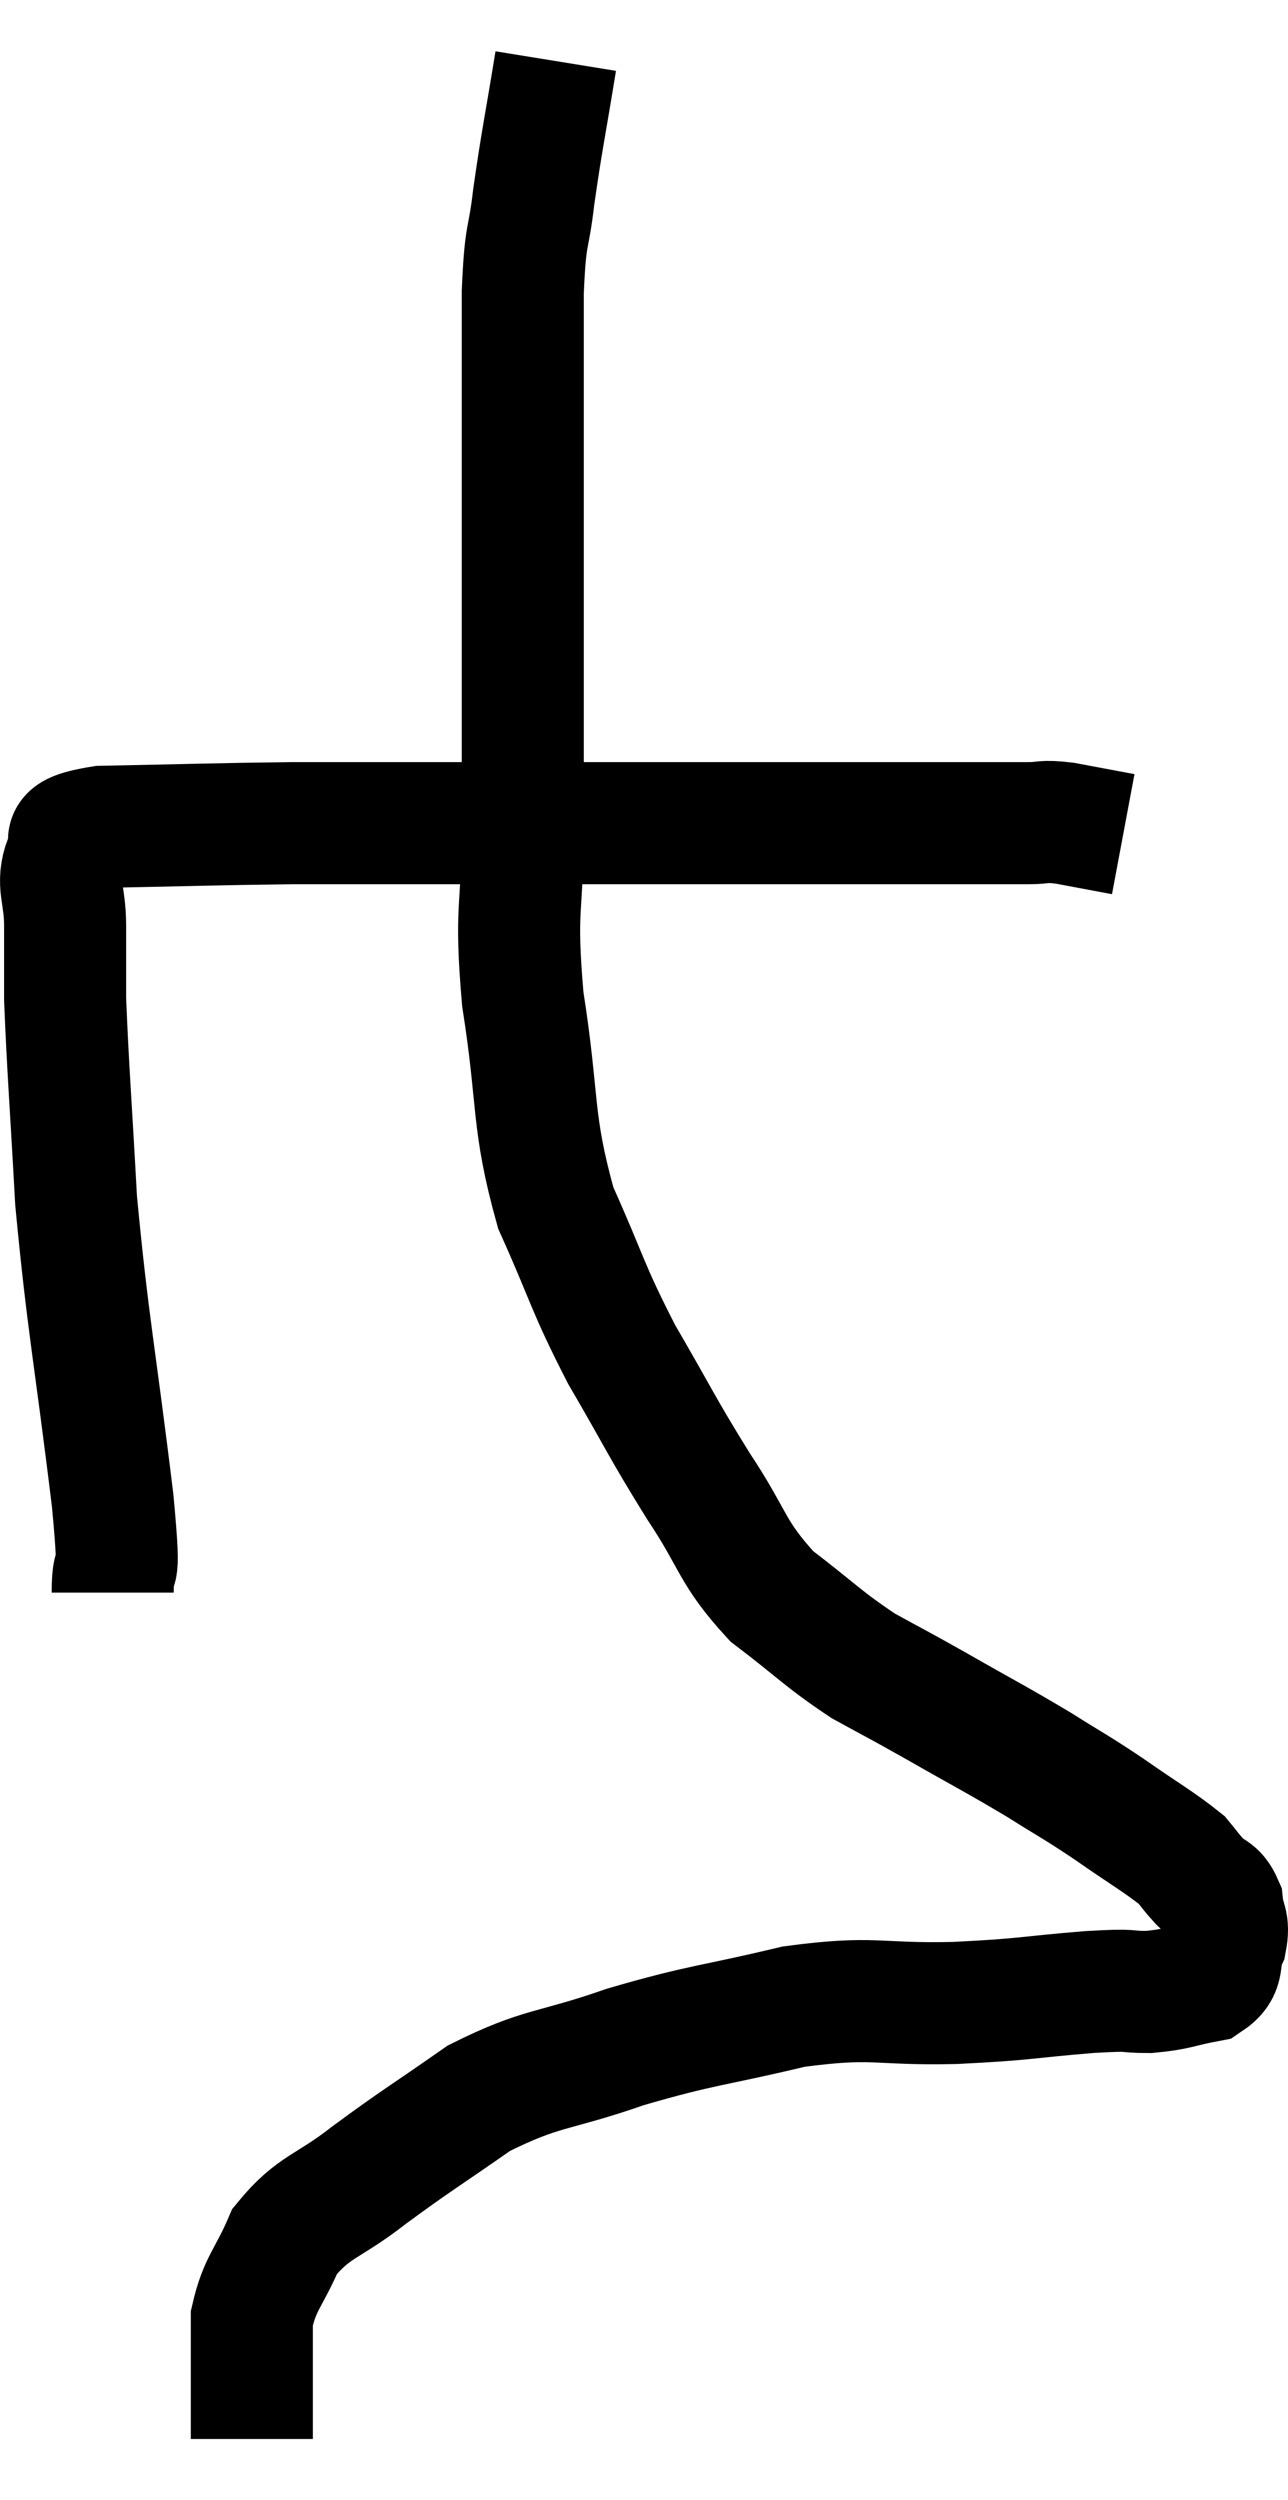 <svg xmlns="http://www.w3.org/2000/svg" viewBox="13.693 3.62 21.107 40.94" width="21.107" height="40.94"><path d="M 15.54 29.7 C 15.54 28.95, 15.69 29.805, 15.54 28.2 C 15.24 25.74, 15.135 25.335, 14.94 23.28 C 14.85 21.63, 14.805 21.105, 14.76 19.98 C 14.76 19.38, 14.76 19.35, 14.76 18.78 C 14.76 18.24, 14.61 18.105, 14.76 17.7 C 15.06 17.43, 14.43 17.31, 15.36 17.16 C 16.92 17.13, 17.205 17.115, 18.48 17.1 C 19.47 17.1, 19.275 17.1, 20.46 17.1 C 21.84 17.1, 21.855 17.1, 23.22 17.1 C 24.57 17.1, 24.66 17.1, 25.92 17.1 C 27.09 17.1, 27.255 17.1, 28.26 17.1 C 29.1 17.1, 29.37 17.1, 29.94 17.1 C 30.24 17.1, 30.24 17.1, 30.54 17.1 C 30.84 17.1, 30.75 17.055, 31.14 17.1 C 31.62 17.19, 31.86 17.235, 32.1 17.28 L 32.1 17.28" fill="none" stroke="black" stroke-width="2"></path><path d="M 22.8 4.62 C 22.62 5.73, 22.575 5.895, 22.44 6.84 C 22.35 7.62, 22.305 7.365, 22.26 8.4 C 22.26 9.69, 22.26 9.78, 22.26 10.98 C 22.26 12.09, 22.26 12.195, 22.26 13.2 C 22.26 14.1, 22.26 14.01, 22.26 15 C 22.26 16.08, 22.26 15.915, 22.26 17.16 C 22.26 18.57, 22.125 18.42, 22.26 19.98 C 22.53 21.69, 22.395 21.945, 22.8 23.4 C 23.34 24.6, 23.295 24.66, 23.88 25.8 C 24.51 26.88, 24.525 26.97, 25.14 27.96 C 25.74 28.86, 25.665 29.025, 26.34 29.76 C 27.09 30.33, 27.165 30.45, 27.84 30.9 C 28.44 31.23, 28.32 31.155, 29.04 31.56 C 29.88 32.04, 30.015 32.1, 30.72 32.52 C 31.29 32.88, 31.275 32.85, 31.86 33.24 C 32.46 33.66, 32.685 33.78, 33.06 34.08 C 33.21 34.26, 33.195 34.26, 33.36 34.44 C 33.54 34.62, 33.615 34.56, 33.72 34.8 C 33.75 35.1, 33.84 35.085, 33.78 35.4 C 33.63 35.73, 33.795 35.85, 33.48 36.06 C 33 36.15, 33 36.195, 32.52 36.24 C 32.04 36.24, 32.355 36.195, 31.56 36.24 C 30.45 36.33, 30.555 36.36, 29.34 36.42 C 28.02 36.45, 28.05 36.3, 26.7 36.48 C 25.32 36.81, 25.23 36.765, 23.94 37.14 C 22.74 37.56, 22.59 37.455, 21.54 37.98 C 20.64 38.61, 20.535 38.655, 19.74 39.24 C 19.05 39.78, 18.84 39.735, 18.36 40.32 C 18.09 40.95, 17.955 40.995, 17.82 41.58 C 17.82 42.12, 17.82 42.21, 17.82 42.66 C 17.82 43.02, 17.82 43.155, 17.82 43.38 C 17.82 43.47, 17.82 43.515, 17.82 43.56 L 17.82 43.56" fill="none" stroke="black" stroke-width="2"></path></svg>